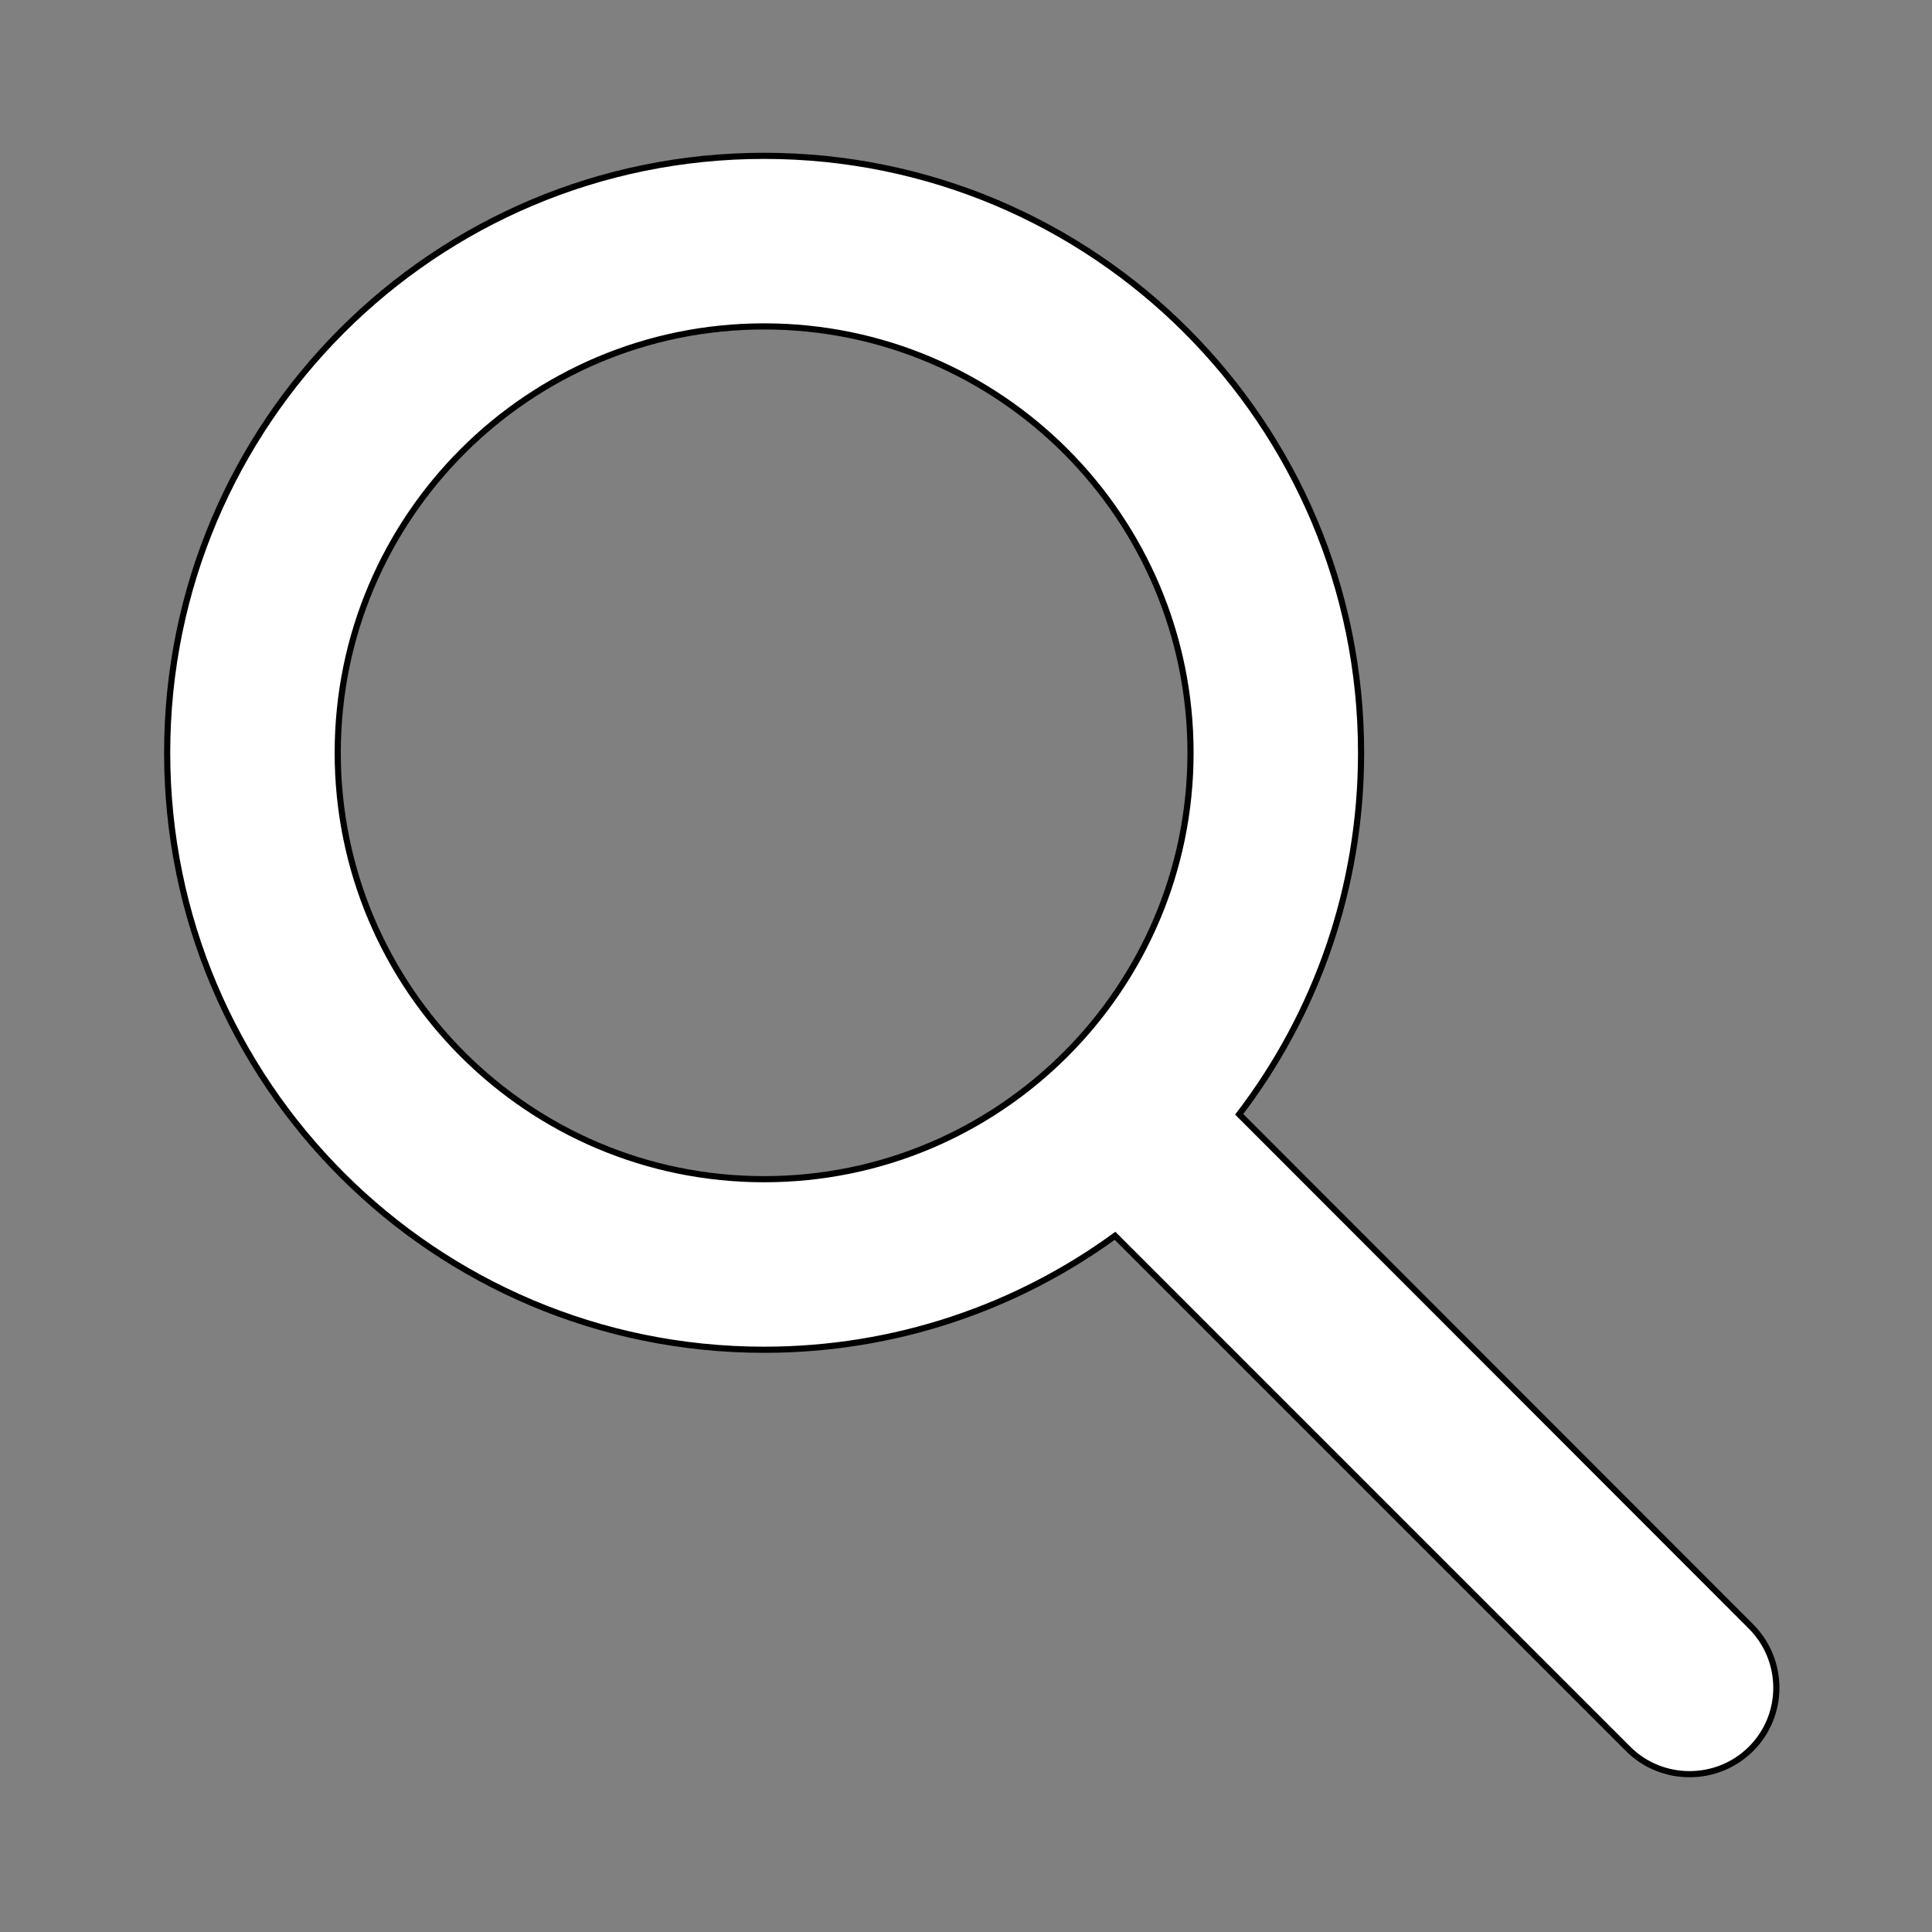 <?xml version="1.0" encoding="utf-8"?>
<!-- Generator: Adobe Illustrator 22.1.0, SVG Export Plug-In . SVG Version: 6.00 Build 0)  -->
<svg version="1.1" id="Layer_1" xmlns="http://www.w3.org/2000/svg" xmlns:xlink="http://www.w3.org/1999/xlink" x="0px" y="0px"
	 viewBox="0 0 512 512" style="enable-background:new 0 0 512 512;" xml:space="preserve">
<rect x="0" y="0" width="512" height="512" fill="#808080" stroke="none"/>
<style type="text/css">
	.st0{fill:#FFFFFF;stroke:#000000;stroke-width:1.63;stroke-miterlimit:10;}
</style>
<path class="st0" d="M464,431L328.4,295.3c20.3-26.6,32.3-59.8,32.3-95.8c0-87.4-70.8-158.2-158.2-158.2S44.3,112.1,44.3,199.5
	s70.8,158.2,158.2,158.2c34.7,0,66.9-11.2,93-30.2l136,136c8.9,8.9,23.6,8.9,32.5,0C473,454.6,473,440,464,431z M89.5,199.5
	c0-62.4,50.6-113,113-113s113,50.6,113,113s-50.6,113-113,113S89.5,261.9,89.5,199.5z"/>
</svg>

